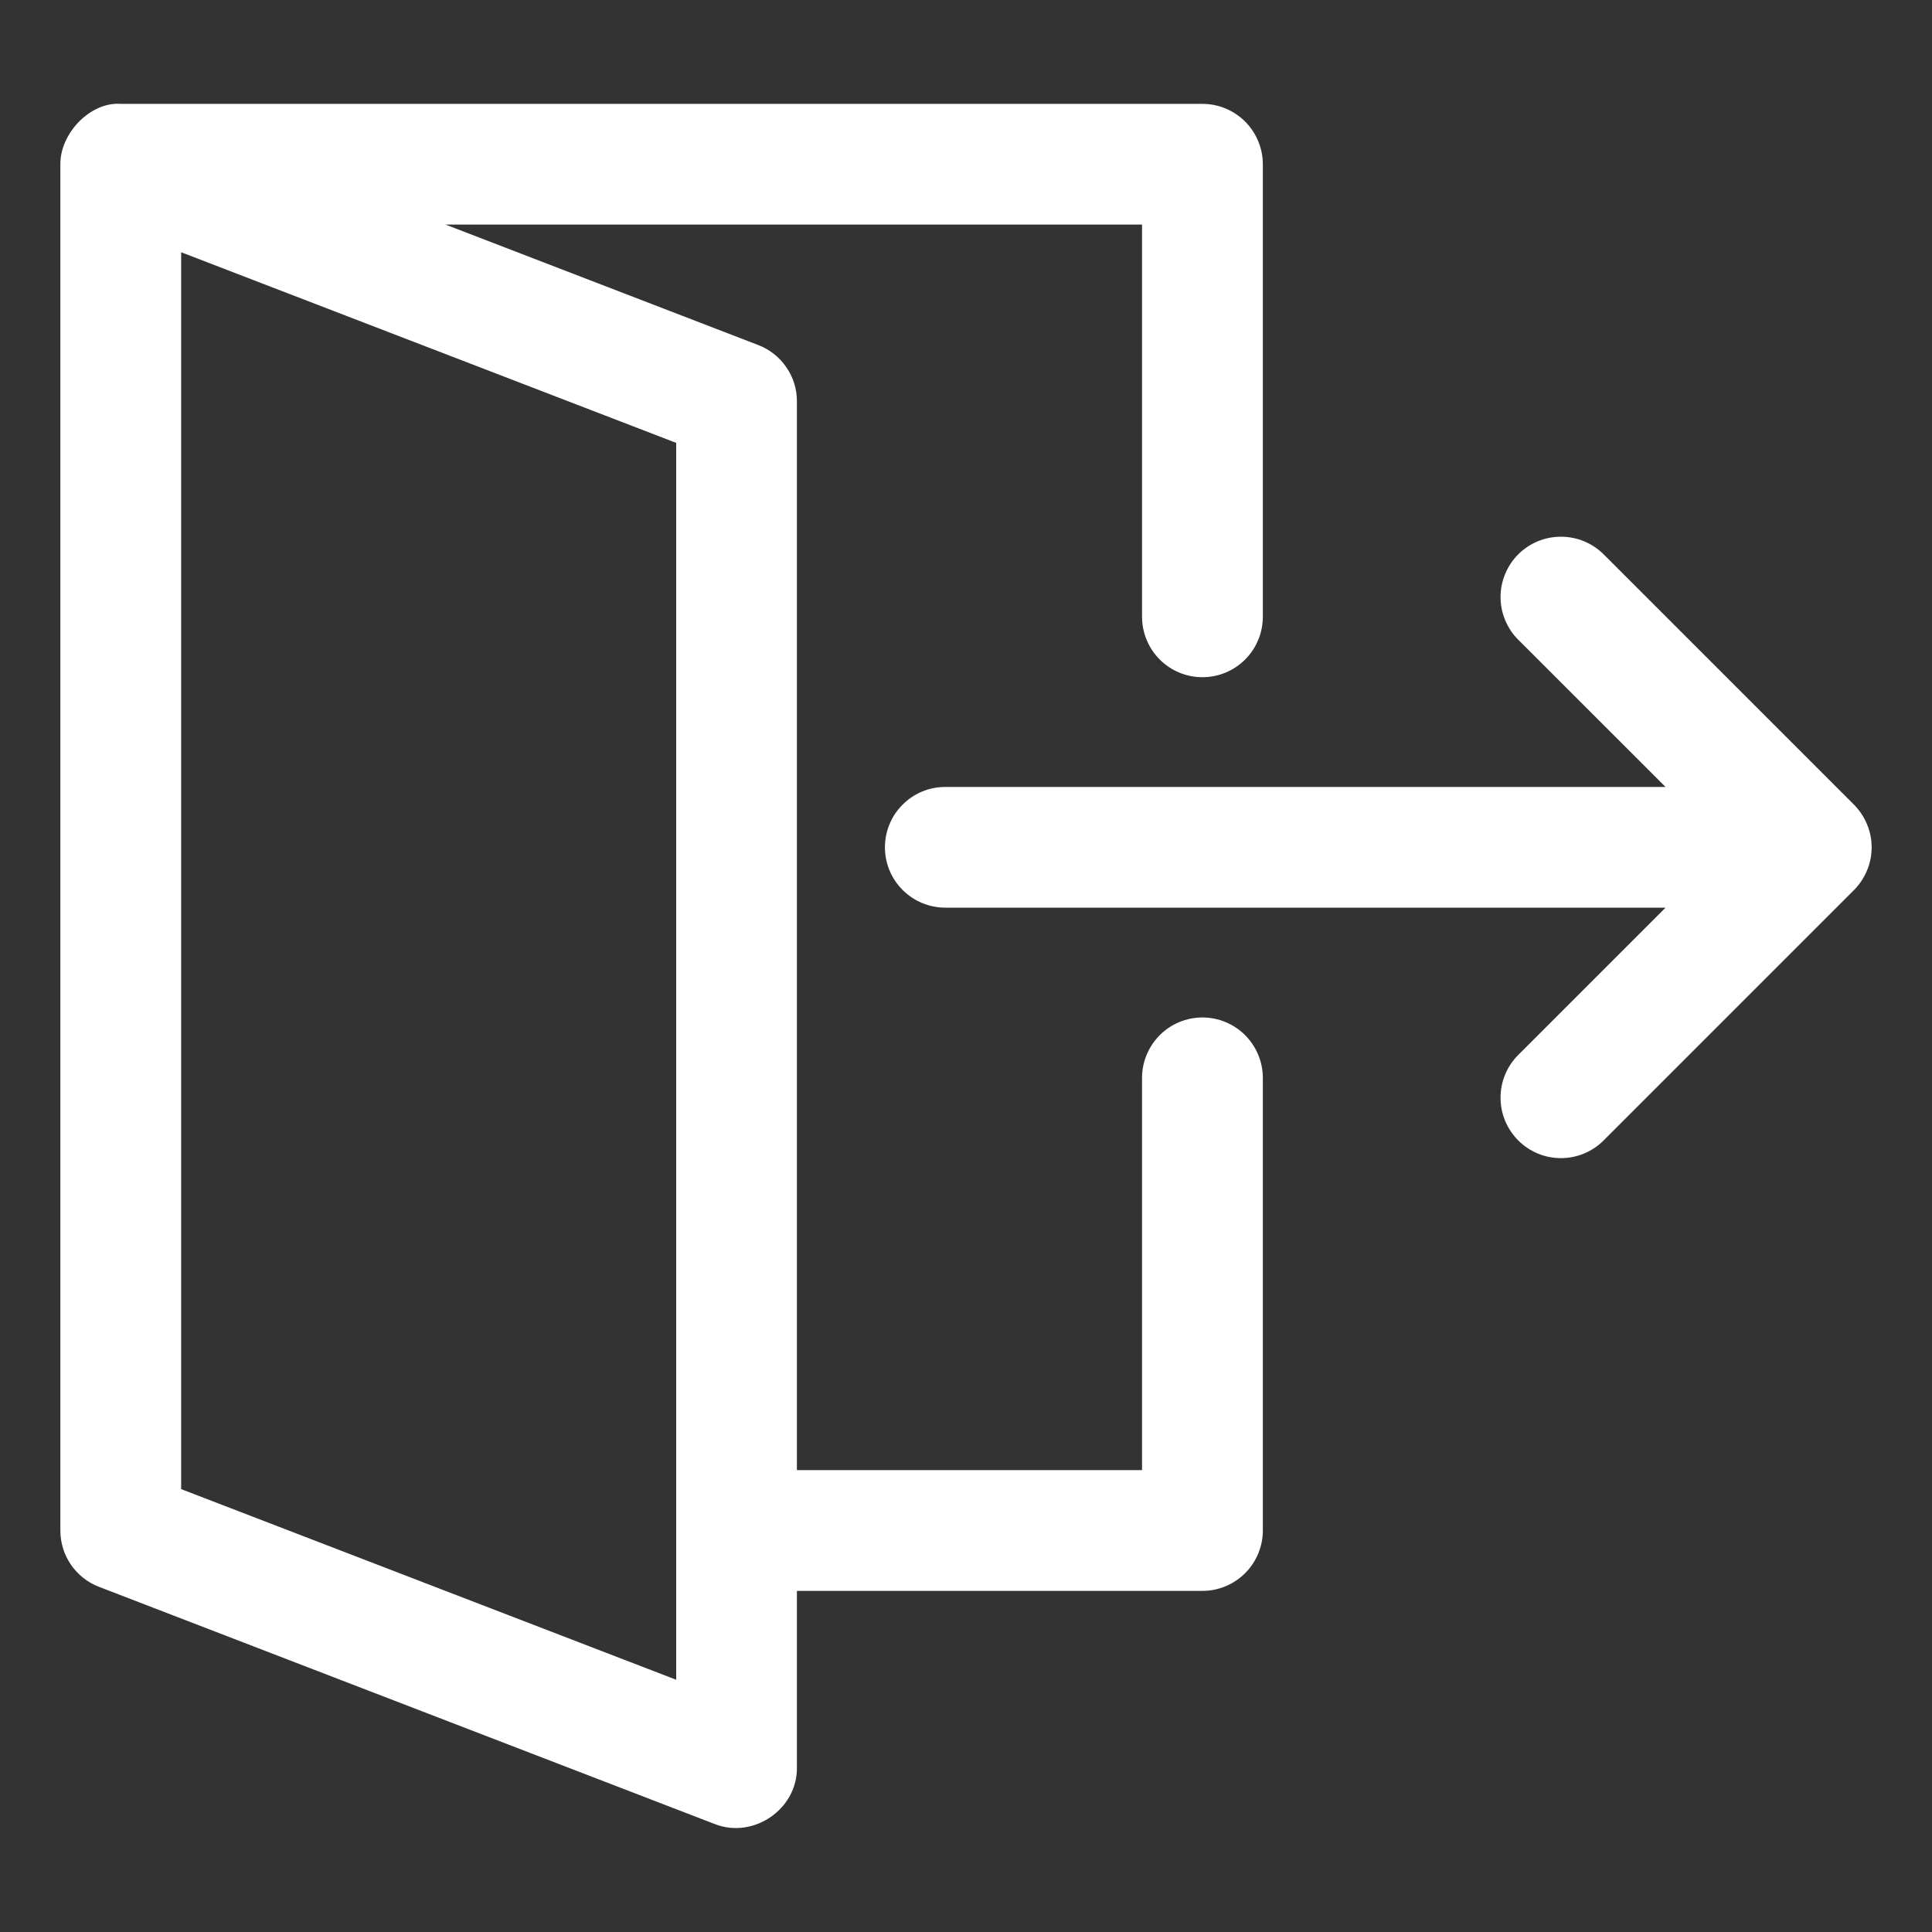 <svg width="25" height="25" viewBox="0 0 25 25" fill="none" xmlns="http://www.w3.org/2000/svg">
<rect x="0" y="0" width="25" height="25" fill="#333333" stroke="none"/>
<path d="M1.282 20.534L9.251 23.604C9.749 23.798 10.317 23.412 10.312 22.874V20.586H15.559C15.767 20.586 15.965 20.503 16.112 20.357C16.258 20.21 16.341 20.012 16.341 19.805V13.948C16.341 13.74 16.258 13.542 16.112 13.395C15.965 13.249 15.767 13.166 15.559 13.166C15.352 13.166 15.153 13.249 15.007 13.395C14.861 13.542 14.778 13.74 14.778 13.948V19.023H10.312V5.194C10.313 5.036 10.265 4.882 10.175 4.752C10.086 4.622 9.959 4.521 9.812 4.465L5.765 2.906H14.778V7.982C14.778 8.189 14.861 8.388 15.007 8.534C15.153 8.681 15.352 8.763 15.559 8.763C15.767 8.763 15.965 8.681 16.112 8.534C16.258 8.388 16.341 8.189 16.341 7.982V2.126C16.341 1.918 16.258 1.72 16.112 1.573C15.965 1.427 15.767 1.344 15.559 1.344H1.563C1.163 1.316 0.777 1.731 0.781 2.126V19.805C0.781 20.129 0.98 20.418 1.282 20.534ZM8.75 21.736L2.344 19.269V3.264L8.75 5.731V21.736Z" fill="white"/>
<path d="M19.646 14.757C19.718 14.83 19.805 14.887 19.899 14.927C19.994 14.966 20.096 14.986 20.198 14.986C20.301 14.986 20.402 14.966 20.497 14.927C20.592 14.887 20.678 14.83 20.751 14.757L23.99 11.518C24.062 11.445 24.12 11.359 24.159 11.264C24.199 11.169 24.219 11.068 24.219 10.965C24.219 10.863 24.199 10.761 24.159 10.666C24.12 10.571 24.062 10.485 23.99 10.412L20.751 7.173C20.678 7.101 20.592 7.043 20.497 7.004C20.402 6.965 20.301 6.945 20.198 6.945C20.096 6.945 19.994 6.965 19.899 7.004C19.805 7.043 19.718 7.101 19.646 7.173C19.573 7.246 19.516 7.332 19.477 7.427C19.437 7.522 19.417 7.623 19.417 7.726C19.417 7.828 19.437 7.93 19.477 8.025C19.516 8.119 19.573 8.206 19.646 8.278L21.552 10.183H12.232C12.025 10.183 11.826 10.265 11.68 10.412C11.533 10.558 11.451 10.757 11.451 10.964C11.451 11.171 11.533 11.37 11.68 11.516C11.826 11.663 12.025 11.745 12.232 11.745H21.552L19.646 13.651C19.573 13.723 19.516 13.81 19.476 13.905C19.437 13.999 19.417 14.101 19.417 14.204C19.417 14.307 19.437 14.408 19.476 14.503C19.516 14.598 19.573 14.684 19.646 14.757Z" fill="white"/>
</svg>

